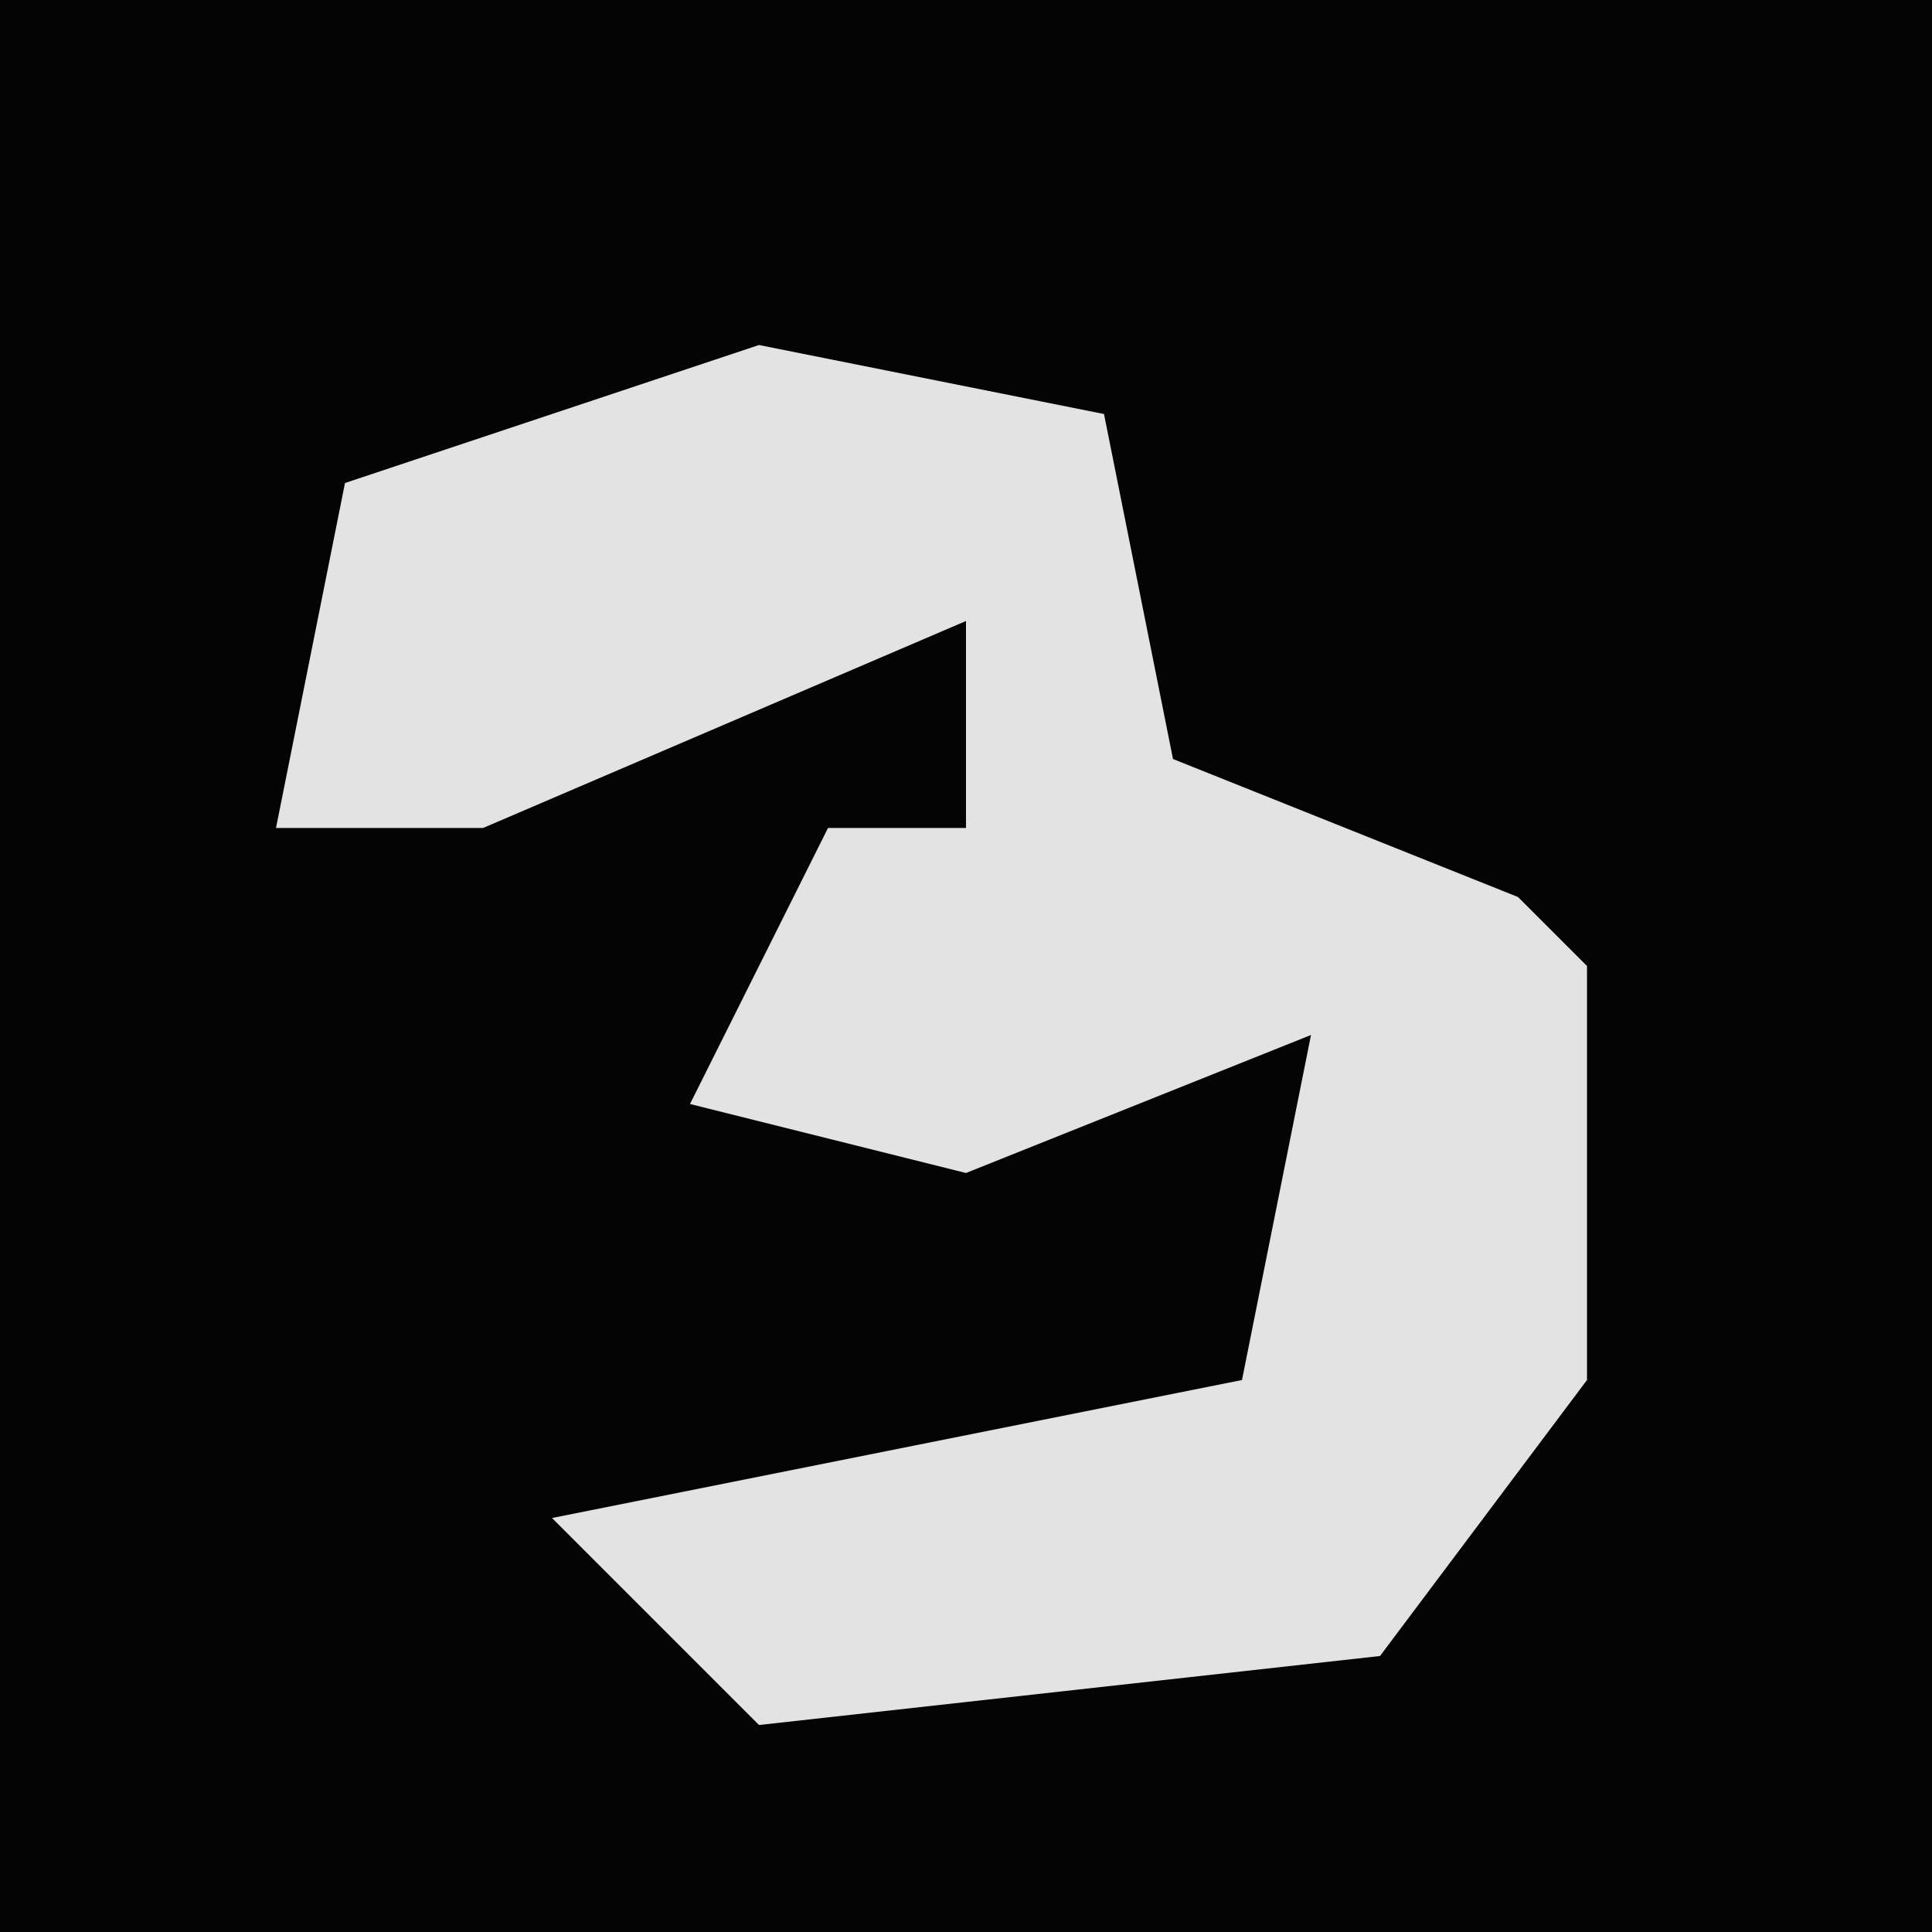 <?xml version="1.0" encoding="UTF-8"?>
<svg version="1.1" xmlns="http://www.w3.org/2000/svg" width="28" height="28">
<path d="M0,0 L28,0 L28,28 L0,28 Z " fill="#040404" transform="translate(0,0)"/>
<path d="M0,0 L5,1 L6,6 L11,8 L12,9 L12,15 L9,19 L0,20 L-3,17 L7,15 L8,10 L3,12 L-1,11 L1,7 L3,7 L3,4 L-4,7 L-7,7 L-6,2 Z " fill="#E3E3E3" transform="translate(11,5)"/>
</svg>
